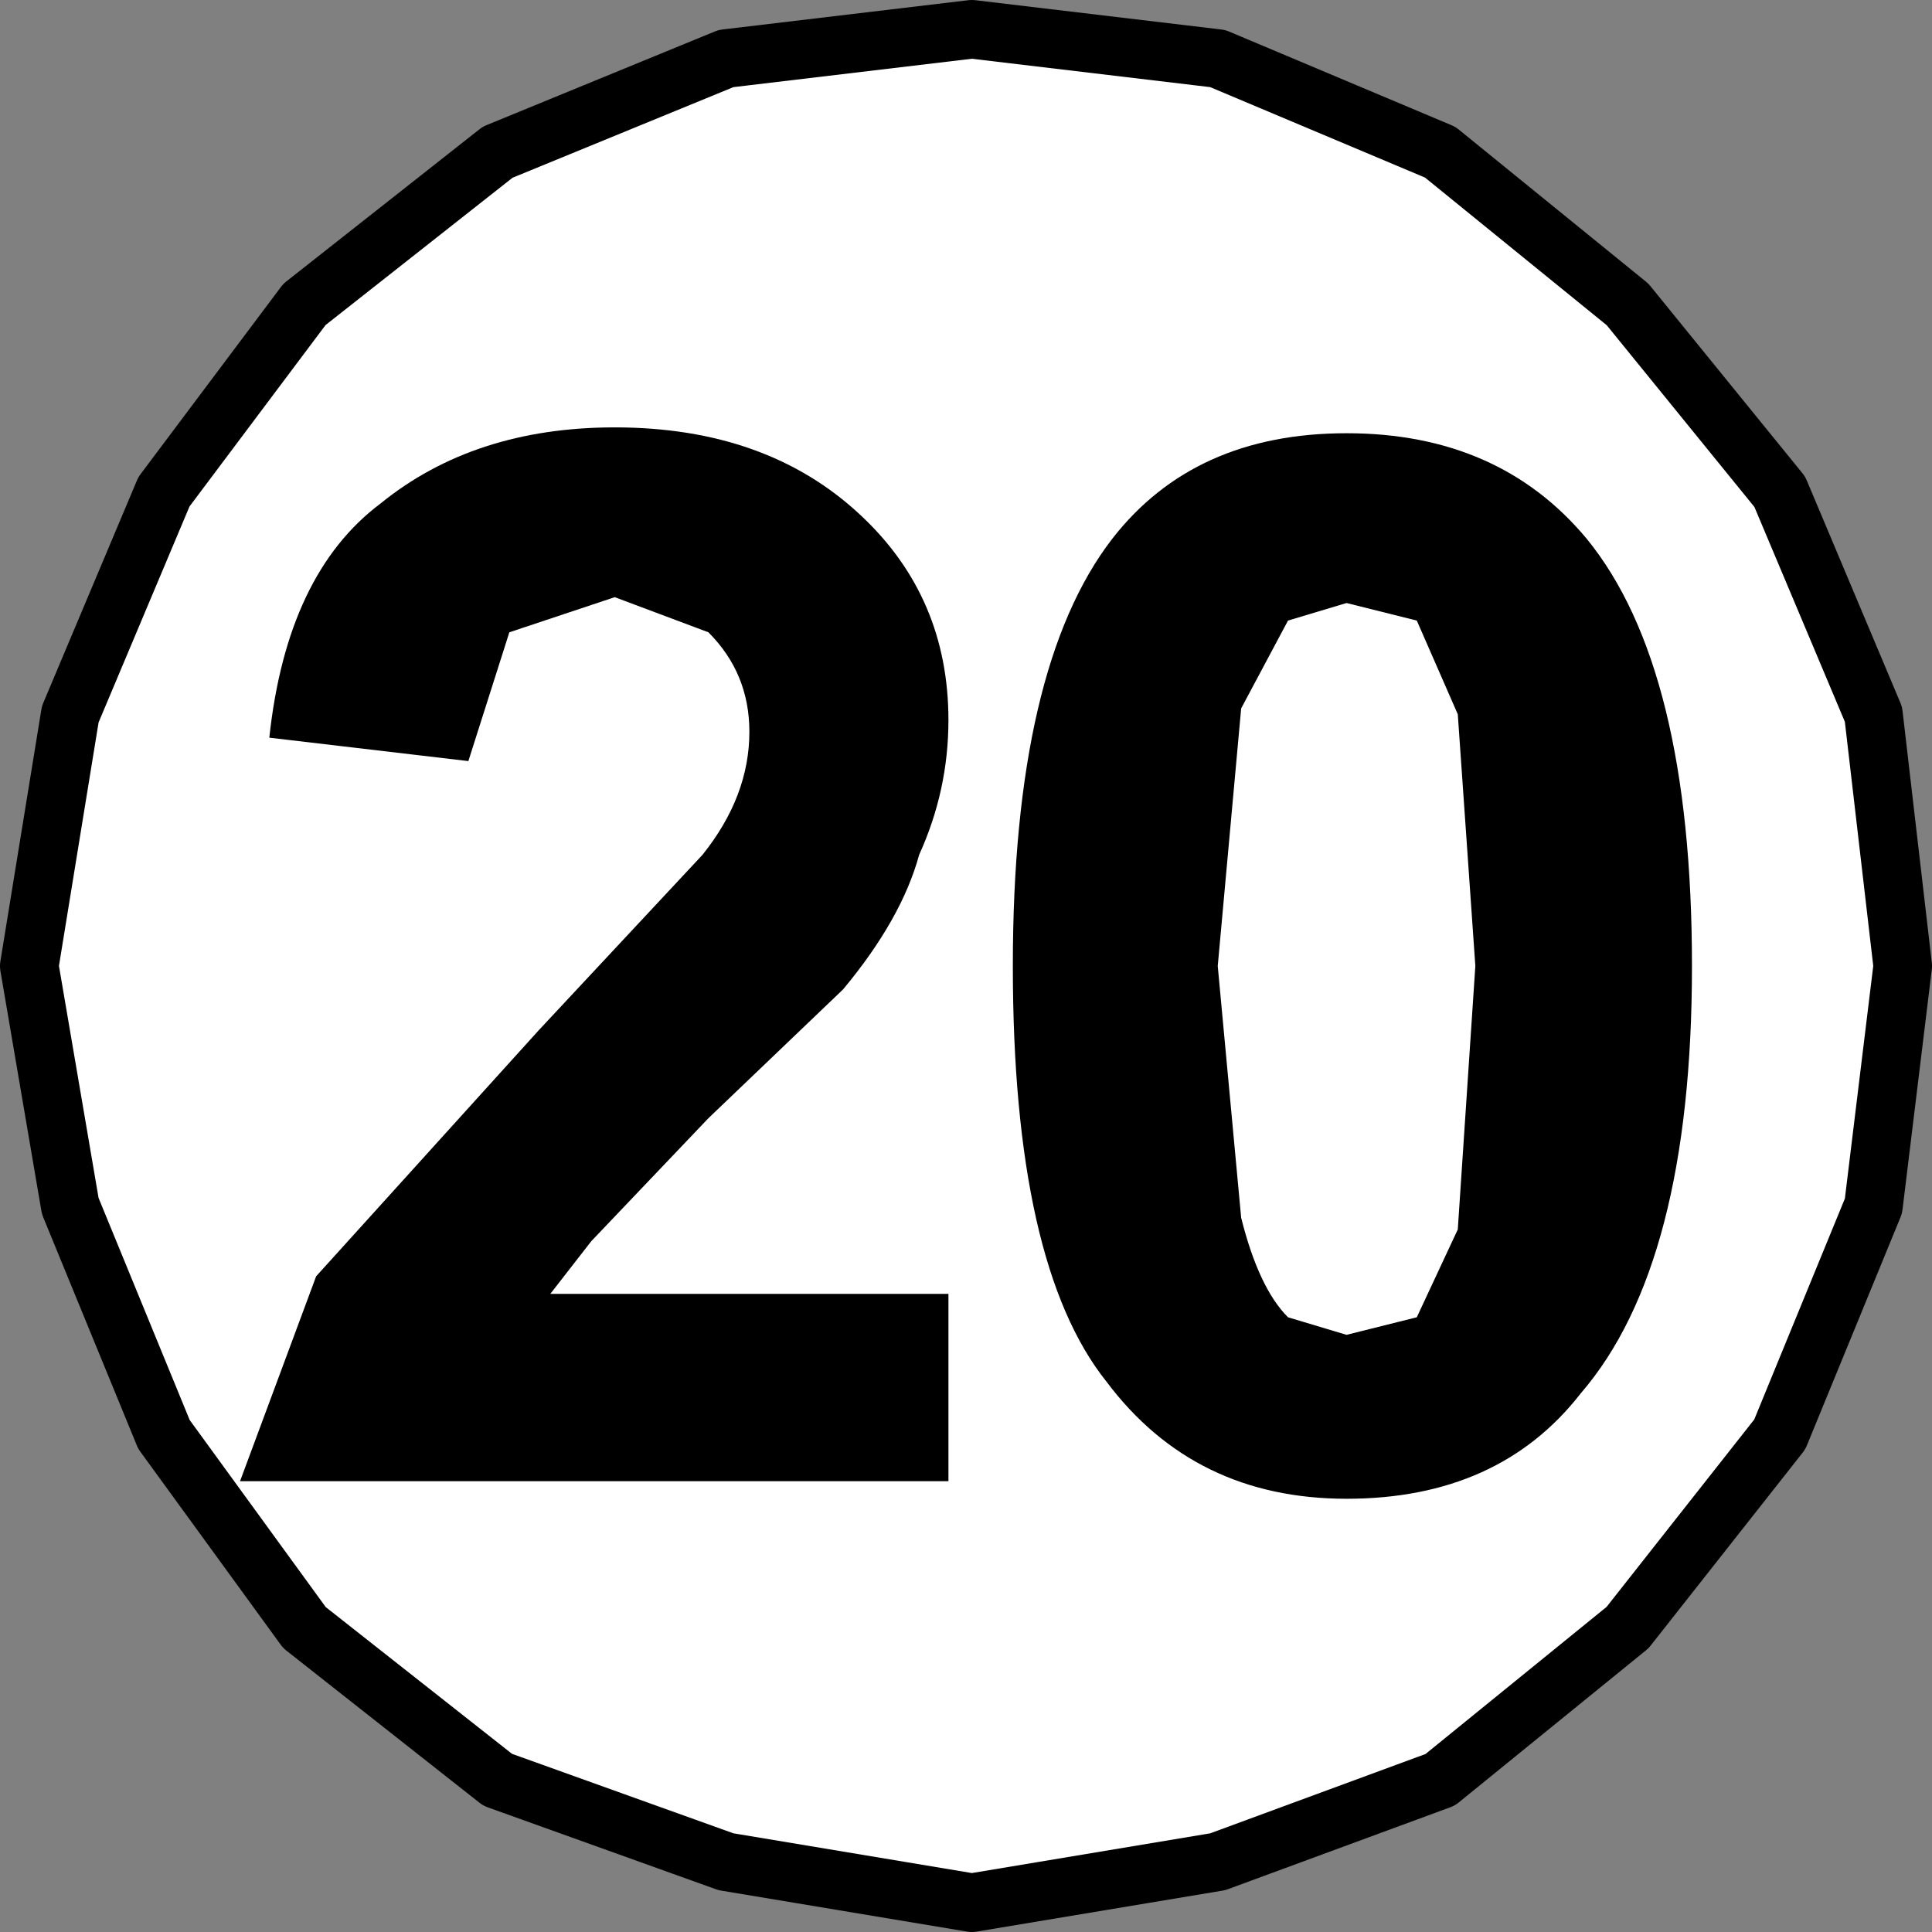 <?xml version="1.0" encoding="UTF-8" standalone="no"?>
<svg xmlns:xlink="http://www.w3.org/1999/xlink" height="16.5px" width="16.5px" xmlns="http://www.w3.org/2000/svg">
  <rect width="100%" height="100%" fill="#808080" stroke="none"/>
  <g transform="matrix(1.0, 0.0, 0.0, 1.0, 8.25, 8.25)">
    <path d="M2.15 -7.75 L4.05 -6.95 5.65 -5.65 6.95 -4.05 7.75 -2.15 8.0 0.0 7.75 2.05 6.95 4.0 5.65 5.65 4.05 6.95 2.15 7.65 0.05 8.0 -2.05 7.65 -4.0 6.95 -5.65 5.65 -6.85 4.0 -7.65 2.05 -8.0 0.0 -7.65 -2.15 -6.85 -4.05 -5.65 -5.65 -4.0 -6.95 -2.05 -7.75 0.05 -8.0 2.15 -7.75" fill="#ffffff" fill-rule="evenodd" stroke="none"/>
    <path d="M2.15 -7.75 L4.05 -6.95 5.65 -5.65 6.95 -4.05 7.75 -2.15 8.0 0.0 7.75 2.05 6.95 4.0 5.65 5.65 4.05 6.95 2.15 7.65 0.05 8.0 -2.05 7.65 -4.0 6.95 -5.65 5.65 -6.85 4.0 -7.65 2.05 -8.0 0.0 -7.65 -2.15 -6.85 -4.05 -5.65 -5.65 -4.0 -6.95 -2.05 -7.75 0.05 -8.0 2.15 -7.75 Z" fill="none" stroke="#000000" stroke-linecap="round" stroke-linejoin="round" stroke-width="0.5"/>
    <path d="M5.3 -3.65 Q6.2 -2.55 6.2 0.0 6.2 2.55 5.25 3.65 4.55 4.55 3.25 4.55 1.95 4.55 1.2 3.55 0.4 2.55 0.4 0.0 0.4 -2.55 1.25 -3.65 1.95 -4.55 3.25 -4.55 4.55 -4.55 5.3 -3.65 M2.35 -2.2 L2.15 0.0 2.35 2.15 Q2.5 2.75 2.75 3.0 L3.25 3.15 3.85 3.0 4.2 2.25 4.35 0.0 4.2 -2.15 3.85 -2.95 3.25 -3.1 2.75 -2.95 2.35 -2.2" fill="#000000" fill-rule="evenodd" stroke="none"/>
    <path d="M-3.0 -4.6 Q-1.7 -4.6 -0.9 -3.85 -0.15 -3.15 -0.15 -2.1 -0.15 -1.5 -0.4 -0.95 -0.55 -0.4 -1.05 0.2 L-2.2 1.3 -3.2 2.35 -3.55 2.8 -0.15 2.8 -0.15 4.4 -6.2 4.4 -5.55 2.65 -3.65 0.55 -2.25 -0.95 Q-1.85 -1.45 -1.85 -2.0 -1.85 -2.5 -2.2 -2.85 L-3.0 -3.15 -3.9 -2.85 -4.25 -1.75 -5.95 -1.95 Q-5.8 -3.35 -5.0 -3.95 -4.2 -4.6 -3.0 -4.6" fill="#000000" fill-rule="evenodd" stroke="none"/>
  </g>
</svg>
